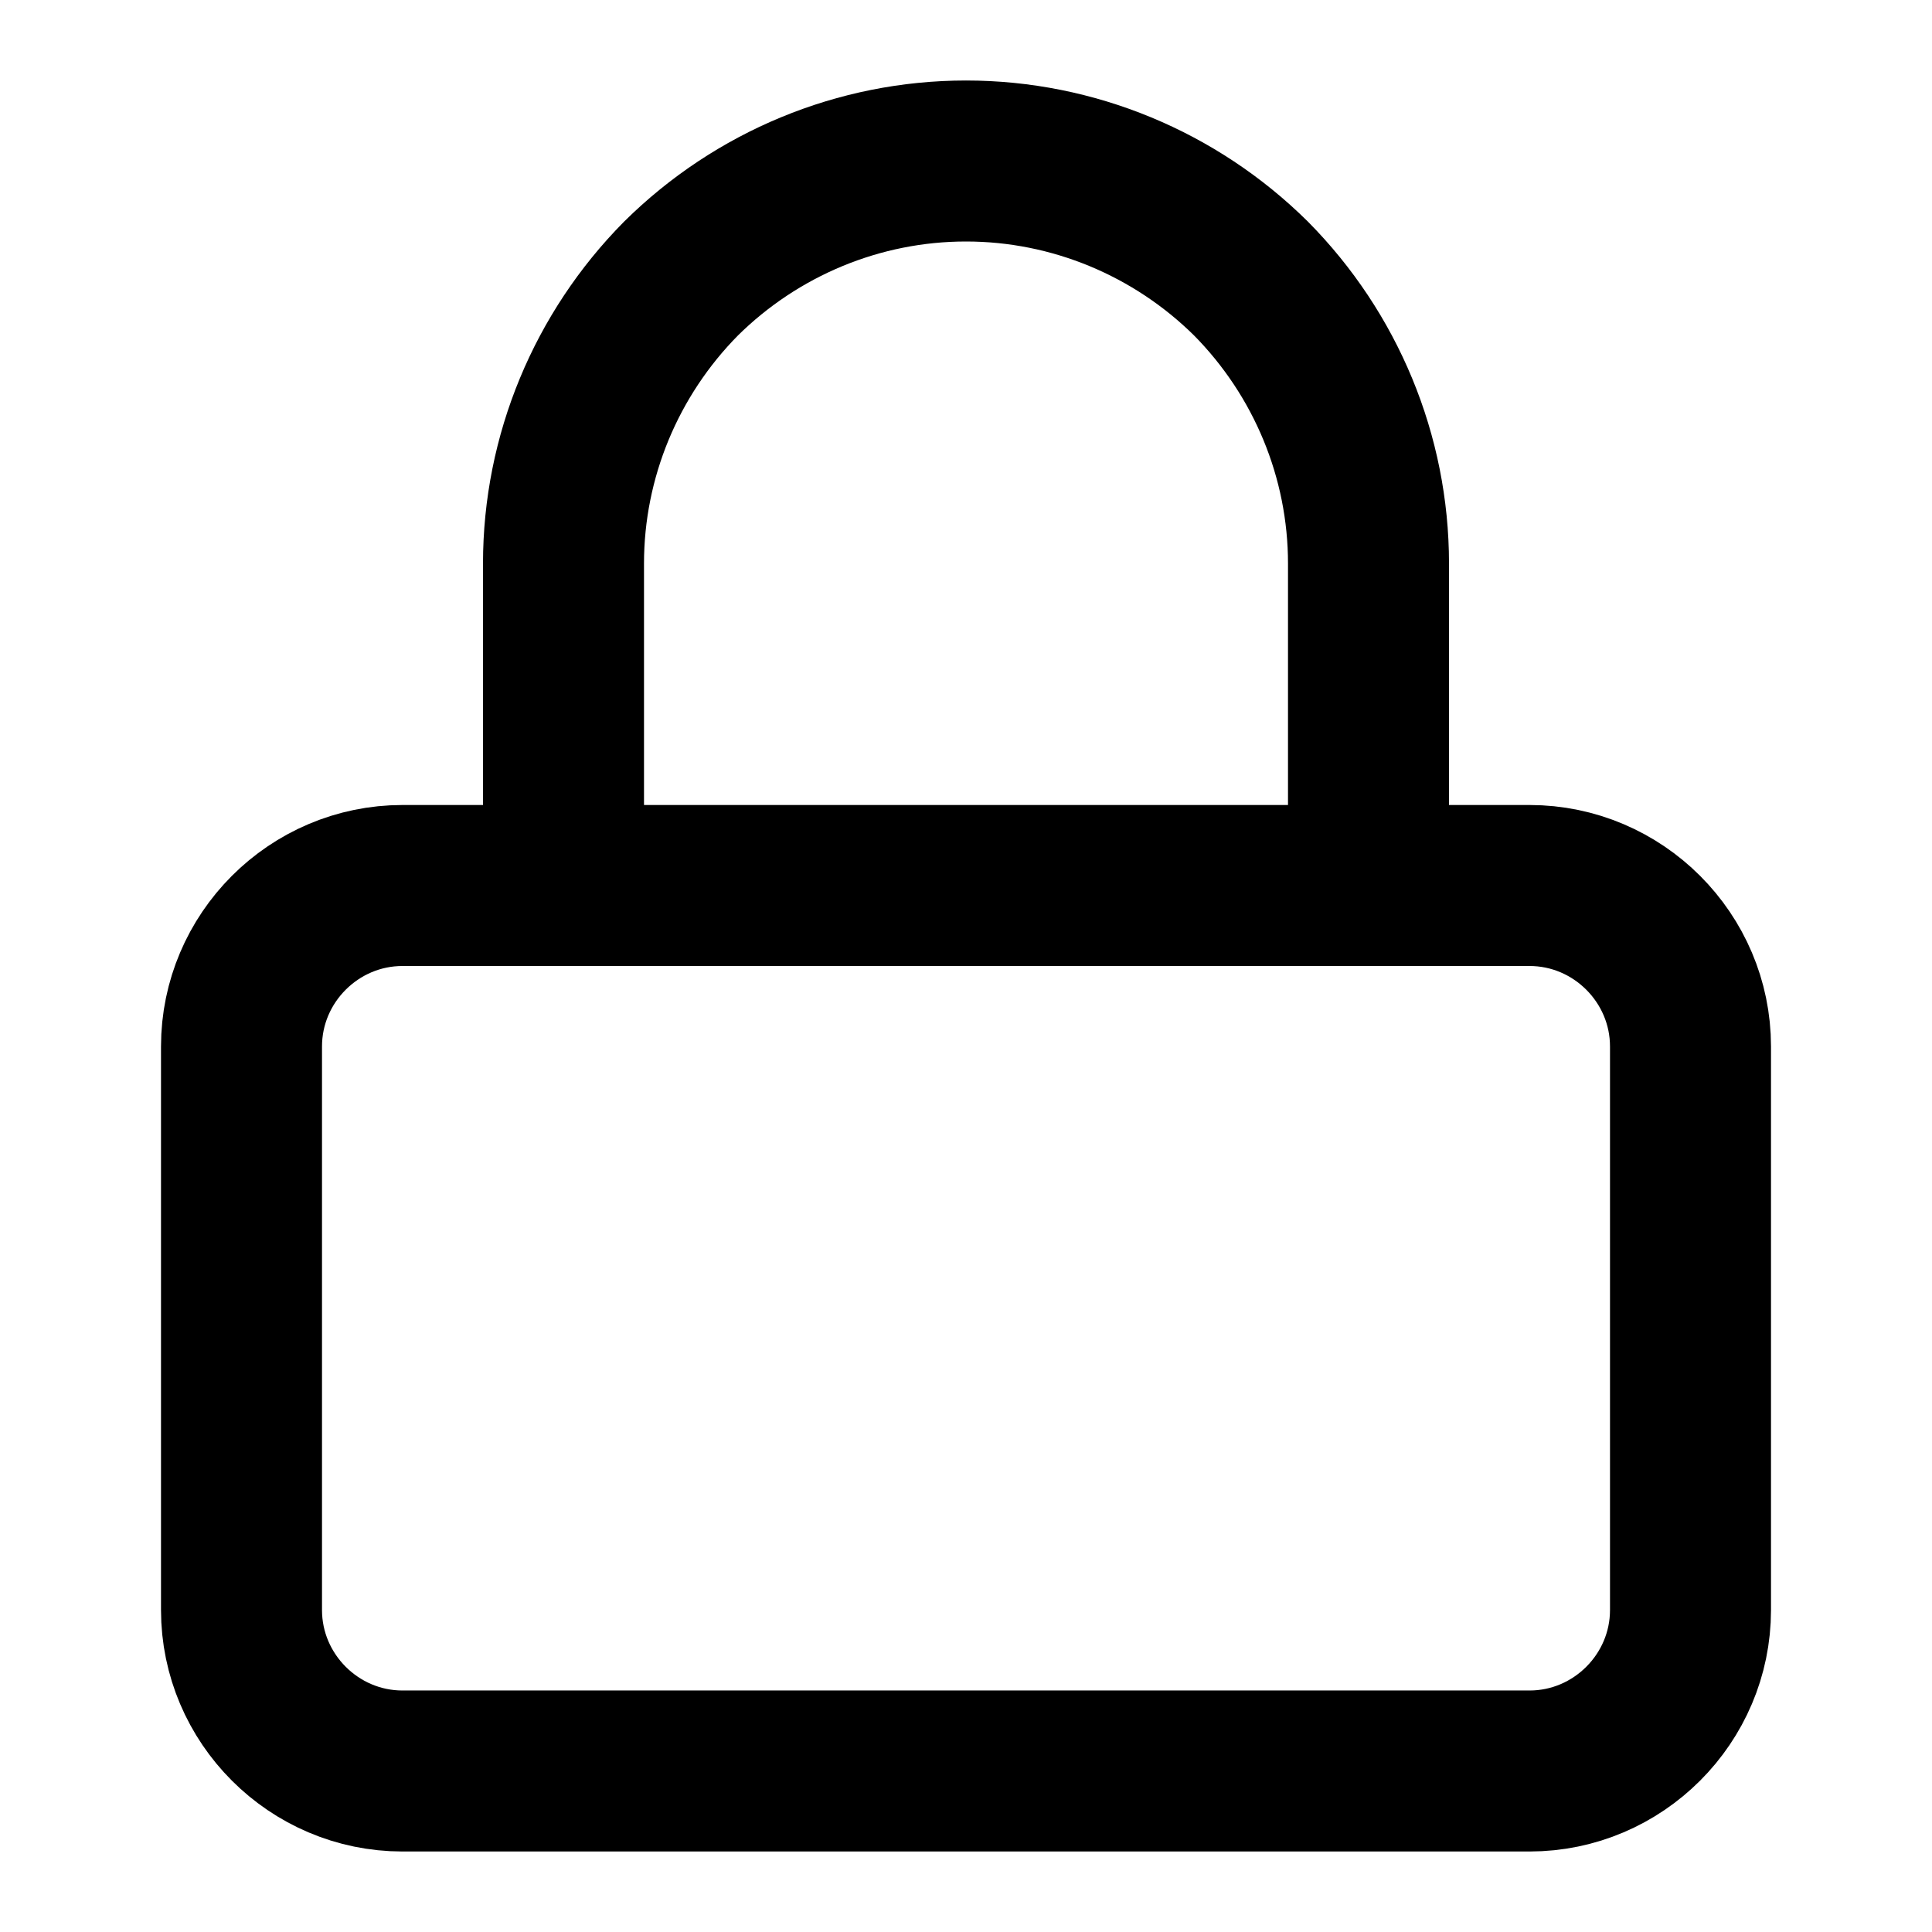 <svg fill="none" height="24" viewBox="0 0 24 24" width="24" xmlns="http://www.w3.org/2000/svg"><g stroke="#000" stroke-linecap="round" stroke-linejoin="round" stroke-width="2"><path d="m19 11h-14c-1.1 0-2 .9-2 2v7c0 1.1.9 2 2 2h14c1.1 0 2-.9 2-2v-7c0-1.1-.9-2-2-2z"/><path d="m7 11v-4c0-1.33.53-2.6 1.46-3.54.94-.93 2.21-1.46 3.54-1.46s2.6.53 3.54 1.46c.93.94 1.46 2.21 1.46 3.54v4"/></g></svg>